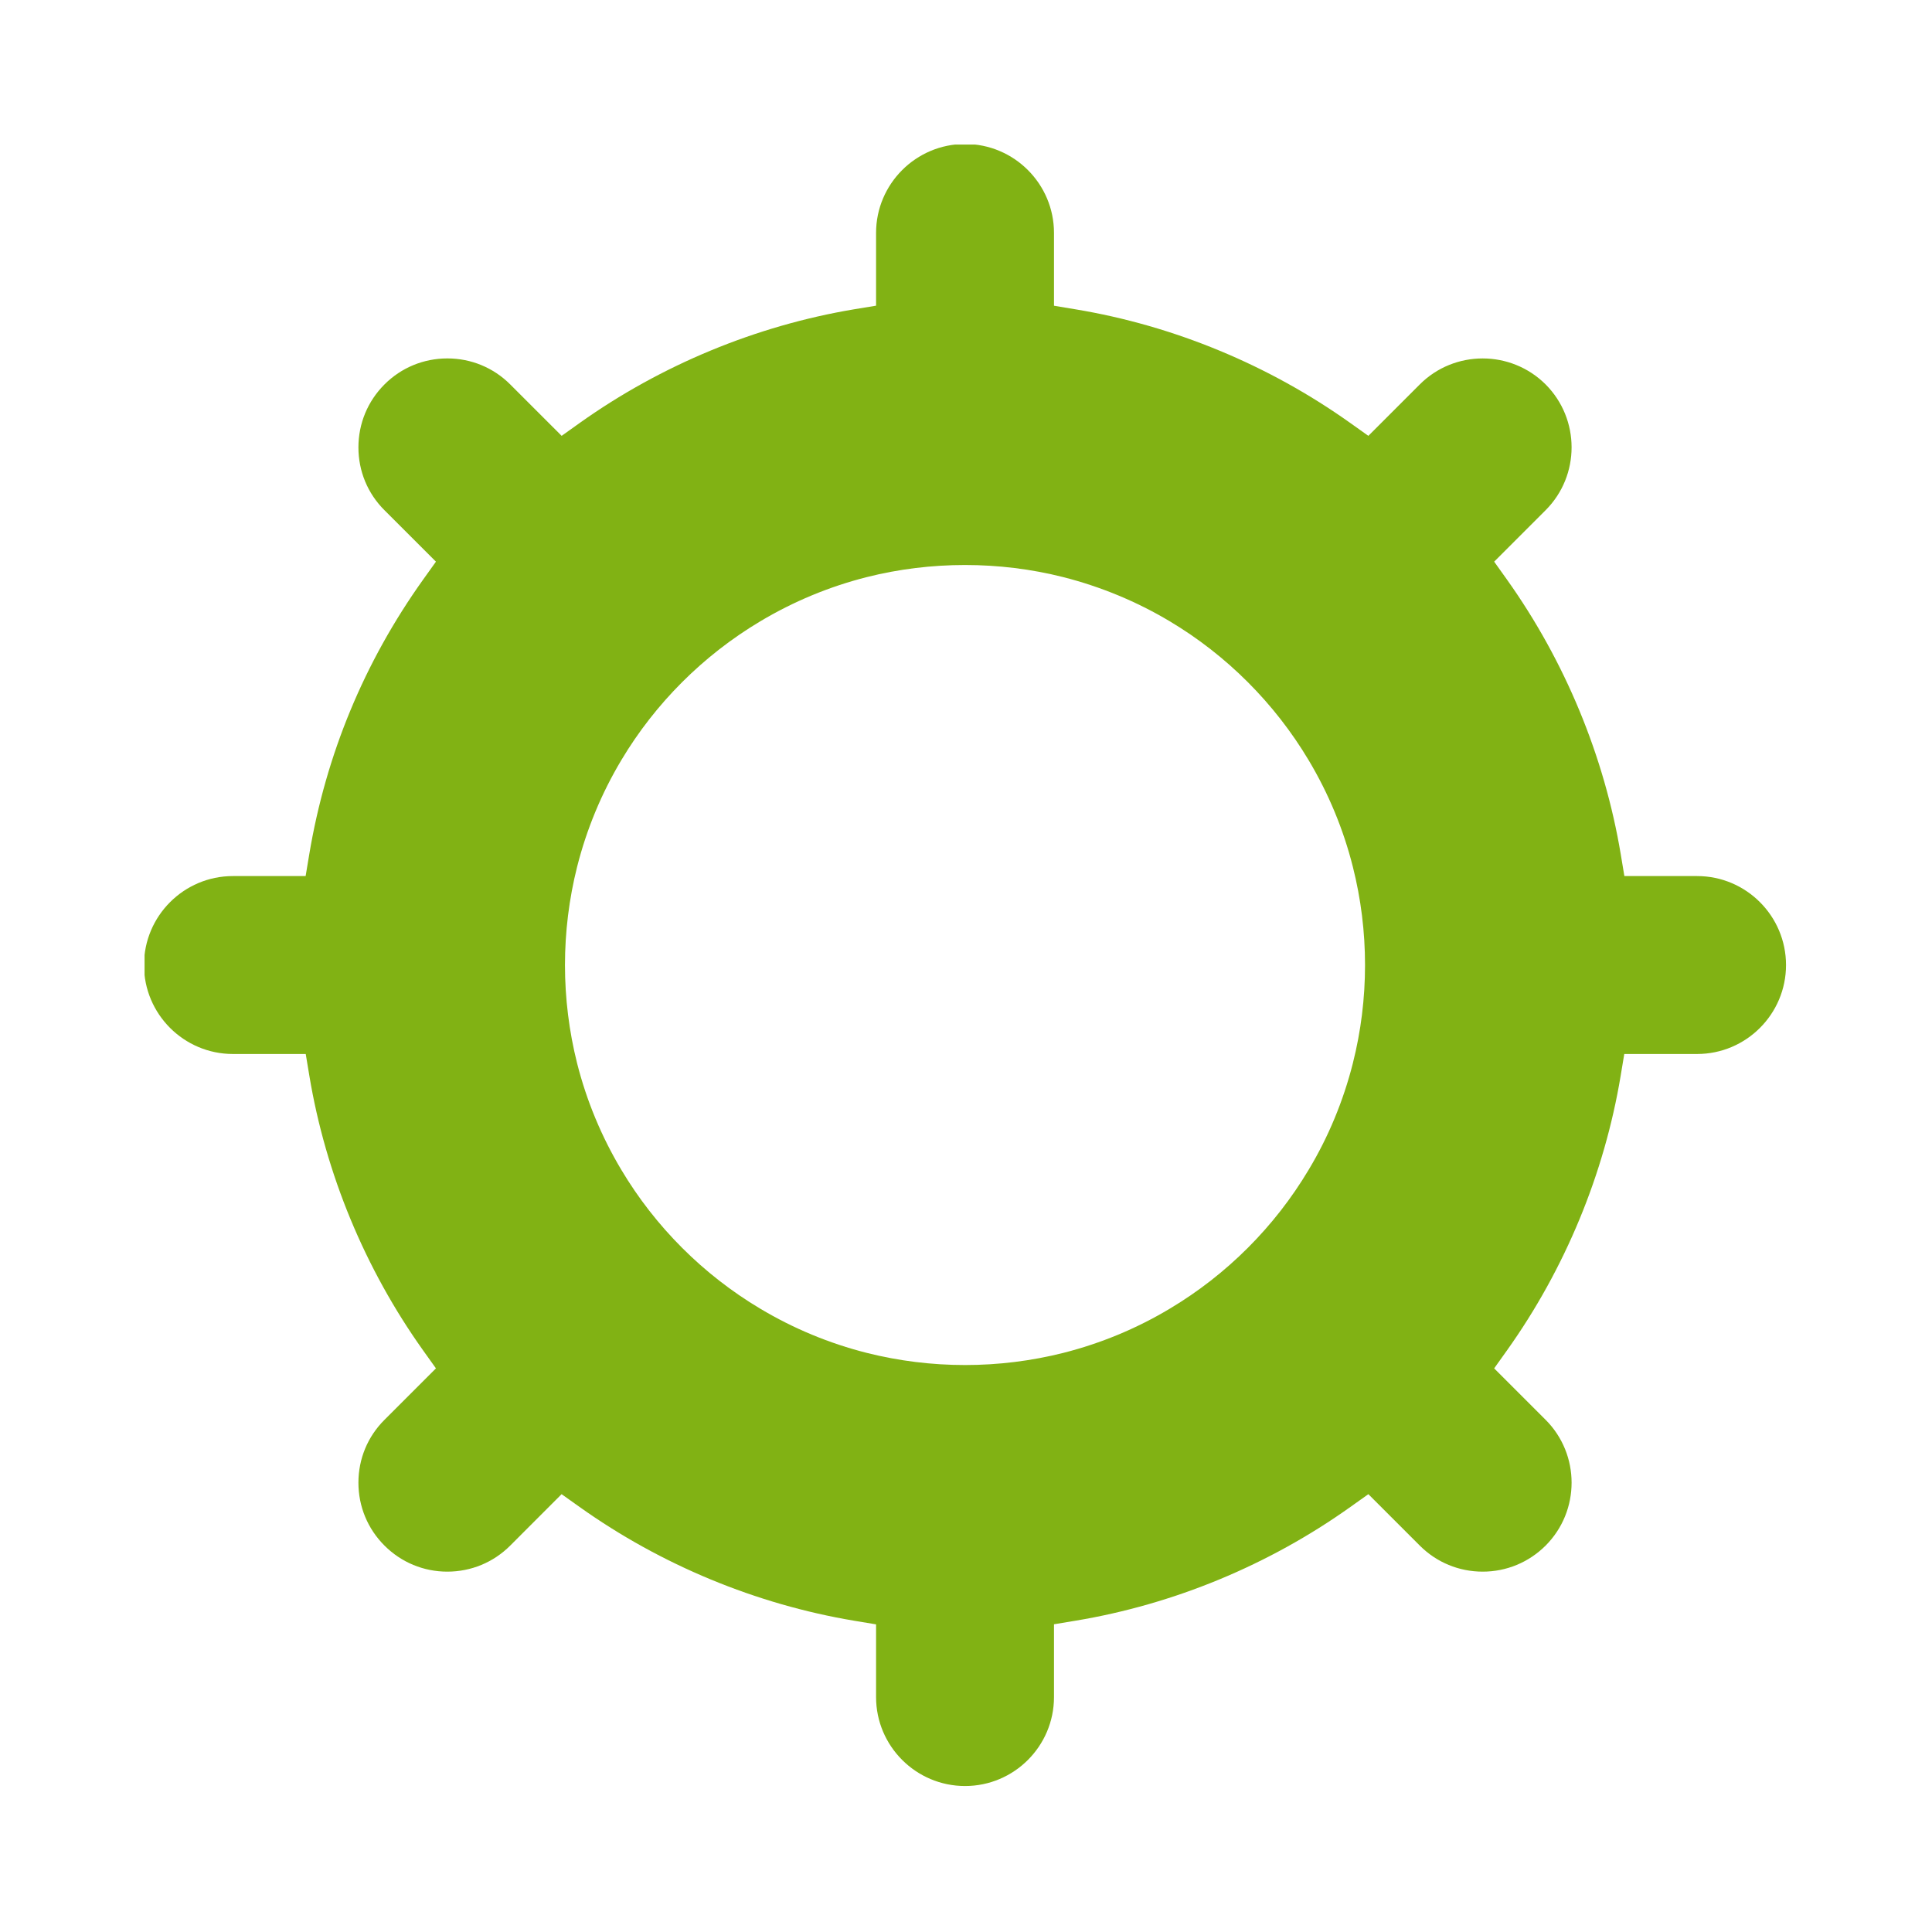 <?xml version="1.0" encoding="UTF-8"?>
<svg xmlns="http://www.w3.org/2000/svg" xmlns:xlink="http://www.w3.org/1999/xlink" width="810pt" height="810pt" viewBox="0 0 810 810" version="1.2">
<defs>
<clipPath id="clip1">
  <path d="M 60.609 60.609 L 749 60.609 L 749 749 L 60.609 749 Z M 60.609 60.609 "/>
</clipPath>
</defs>
<g id="surface1">
<g clip-path="url(#clip1)" clip-rule="nonzero">
<path style=" stroke:none;fill-rule:nonzero;fill:rgb(50.589%,69.8%,7.84%);fill-opacity:1;" d="M 567.191 445.762 L 567.191 445.785 C 563.188 461.566 556.973 476.613 548.645 490.461 C 534.426 514.312 514.293 534.445 490.441 548.664 C 476.59 556.973 461.547 563.211 445.785 567.211 C 432.367 570.582 418.543 572.297 404.605 572.297 C 390.668 572.297 376.82 570.582 363.426 567.211 C 347.684 563.234 332.66 556.992 318.727 548.664 C 294.852 534.445 274.719 514.312 260.5 490.461 C 252.172 476.527 245.934 461.504 241.953 445.785 C 238.586 432.367 236.867 418.52 236.867 404.605 C 236.867 390.691 238.586 376.82 241.953 363.426 C 245.934 347.664 252.172 332.617 260.5 318.68 C 274.719 294.852 294.852 274.742 318.727 260.5 C 332.66 252.172 347.684 245.934 363.402 241.953 C 390.191 235.191 419.02 235.191 445.762 241.953 C 461.566 245.977 476.613 252.219 490.461 260.5 C 514.27 274.699 534.402 294.832 548.664 318.727 C 556.992 332.66 563.234 347.707 567.191 363.426 C 570.582 376.82 572.297 390.668 572.297 404.605 C 572.297 418.543 570.582 432.391 567.191 445.762 Z M 748.797 404.605 C 748.797 384.035 732.078 367.297 711.512 367.297 L 681.027 367.297 L 679.508 358.164 C 672.613 316.965 656.113 277.156 631.805 243 L 626.438 235.477 L 648.004 213.906 C 662.527 199.383 662.527 175.73 648.004 161.164 C 633.457 146.66 609.781 146.641 595.258 161.164 L 573.691 182.73 L 566.145 177.359 C 532.012 153.055 492.203 136.551 451.023 129.703 L 441.891 128.18 L 441.891 97.656 C 441.891 77.109 425.172 60.367 404.605 60.367 C 384.035 60.367 367.297 77.109 367.297 97.656 L 367.297 128.16 L 358.164 129.66 C 316.984 136.551 277.133 153.055 243 177.359 L 235.477 182.73 L 213.906 161.164 C 206.887 154.141 197.516 150.27 187.559 150.27 C 177.598 150.27 168.23 154.141 161.207 161.164 C 154.141 168.23 150.27 177.598 150.27 187.578 C 150.27 197.535 154.141 206.887 161.184 213.906 L 182.773 235.477 L 177.383 243.02 C 152.703 277.609 136.66 316.355 129.66 358.164 L 128.137 367.297 L 97.656 367.297 C 77.086 367.297 60.367 384.035 60.367 404.605 C 60.367 425.152 77.086 441.891 97.656 441.891 L 128.18 441.891 L 129.703 451.047 C 136.551 492.203 153.055 532.012 177.383 566.145 L 182.773 573.691 L 161.207 595.258 C 154.141 602.281 150.27 611.652 150.27 621.609 C 150.27 631.59 154.141 640.961 161.207 648.004 C 168.25 655.047 177.598 658.918 187.535 658.918 C 197.492 658.918 206.863 655.047 213.906 648.004 L 235.453 626.438 L 243 631.805 C 277.156 656.113 316.984 672.613 358.164 679.508 L 367.297 681.027 L 367.297 711.512 C 367.297 732.059 384.035 748.797 404.605 748.797 C 425.172 748.797 441.891 732.059 441.891 711.512 L 441.891 680.984 L 451.047 679.465 C 492.18 672.613 531.988 656.137 566.145 631.805 L 573.691 626.438 L 595.258 648.004 C 602.301 655.047 611.672 658.918 621.629 658.918 C 631.566 658.918 640.938 655.047 648.023 647.98 C 662.527 633.438 662.527 609.781 648.004 595.258 L 626.438 573.691 L 631.805 566.168 C 656.137 532.012 672.613 492.203 679.465 451.047 L 680.984 441.891 L 711.512 441.891 C 732.078 441.891 748.797 425.152 748.797 404.605 "/>
</g>
</g>
</svg>
